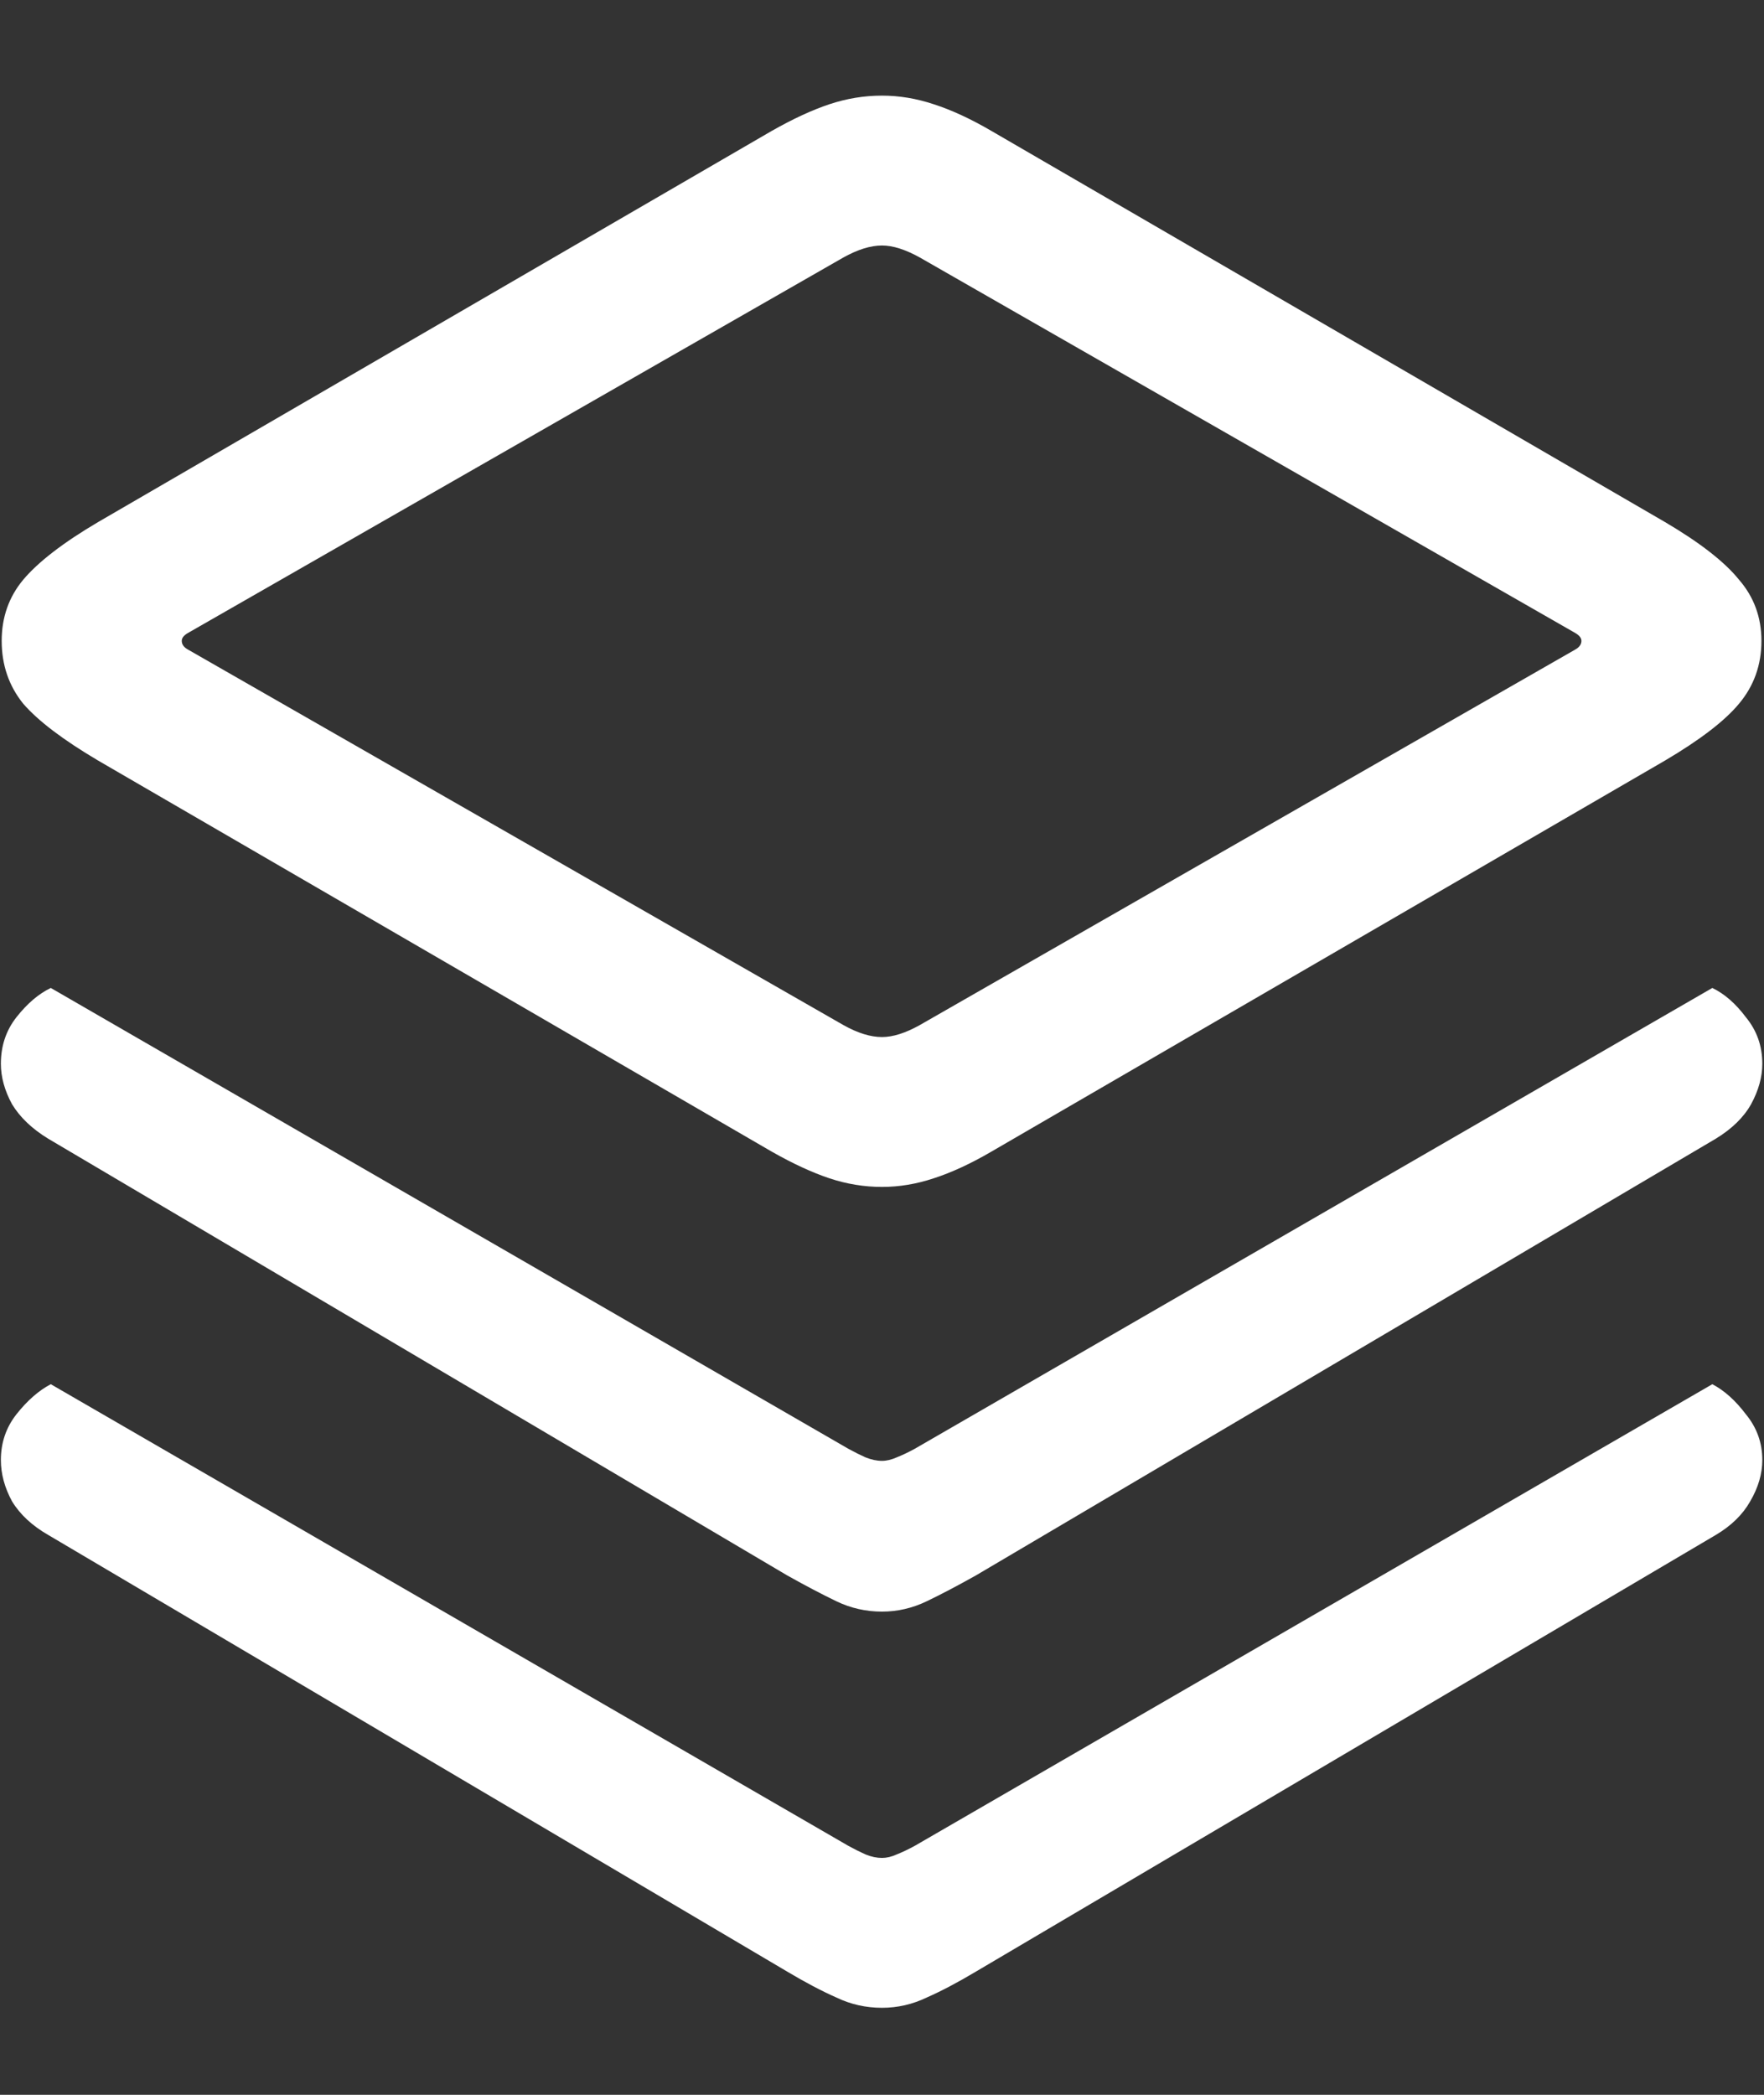 <?xml version="1.0" encoding="UTF-8"?>
<svg xmlns="http://www.w3.org/2000/svg" xmlns:xlink="http://www.w3.org/1999/xlink" width="24" height="28.5" viewBox="0 0 24 28.5" version="1.1">
<rect x="0" y="0" width="24" height="28.5" fill="#333333" stroke="none"/>
<g id="surface1">
<path style=" stroke:none;fill-rule:nonzero;fill:rgb(100%,100%,100%);fill-opacity:1;" d="M 12 16.148 C 12.234 16.148 12.469 16.109 12.703 16.031 C 12.945 15.953 13.207 15.832 13.488 15.668 L 22.652 10.348 C 23.129 10.066 23.465 9.809 23.66 9.574 C 23.863 9.332 23.965 9.047 23.965 8.719 C 23.965 8.398 23.863 8.121 23.66 7.887 C 23.465 7.645 23.129 7.383 22.652 7.102 L 13.488 1.781 C 13.207 1.617 12.945 1.496 12.703 1.418 C 12.469 1.34 12.234 1.301 12 1.301 C 11.758 1.301 11.52 1.34 11.285 1.418 C 11.051 1.496 10.789 1.617 10.5 1.781 L 1.336 7.102 C 0.859 7.383 0.52 7.645 0.316 7.887 C 0.121 8.121 0.023 8.398 0.023 8.719 C 0.023 9.047 0.121 9.332 0.316 9.574 C 0.52 9.809 0.859 10.066 1.336 10.348 L 10.5 15.668 C 10.789 15.832 11.051 15.953 11.285 16.031 C 11.52 16.109 11.758 16.148 12 16.148 Z M 12 14.109 C 11.844 14.109 11.668 14.055 11.473 13.945 L 2.555 8.836 C 2.5 8.805 2.473 8.766 2.473 8.719 C 2.473 8.68 2.5 8.645 2.555 8.613 L 11.473 3.504 C 11.668 3.395 11.844 3.34 12 3.34 C 12.148 3.34 12.32 3.395 12.516 3.504 L 21.434 8.613 C 21.488 8.645 21.516 8.68 21.516 8.719 C 21.516 8.766 21.488 8.805 21.434 8.836 L 12.516 13.945 C 12.32 14.055 12.148 14.109 12 14.109 Z M 12 21.926 C 12.211 21.926 12.414 21.879 12.609 21.785 C 12.805 21.691 13.027 21.574 13.277 21.434 L 23.344 15.492 C 23.562 15.359 23.723 15.203 23.824 15.023 C 23.926 14.836 23.977 14.652 23.977 14.473 C 23.977 14.23 23.902 14.02 23.754 13.84 C 23.613 13.652 23.461 13.52 23.297 13.441 L 12.445 19.711 C 12.359 19.758 12.277 19.797 12.199 19.828 C 12.129 19.859 12.062 19.875 12 19.875 C 11.93 19.875 11.855 19.859 11.777 19.828 C 11.707 19.797 11.629 19.758 11.543 19.711 L 0.691 13.441 C 0.527 13.52 0.371 13.652 0.223 13.84 C 0.082 14.02 0.012 14.23 0.012 14.473 C 0.012 14.652 0.062 14.836 0.164 15.023 C 0.273 15.203 0.438 15.359 0.656 15.492 L 10.711 21.434 C 10.961 21.574 11.184 21.691 11.379 21.785 C 11.574 21.879 11.781 21.926 12 21.926 Z M 12 27.316 C 12.211 27.316 12.414 27.27 12.609 27.176 C 12.805 27.09 13.027 26.973 13.277 26.824 L 23.344 20.883 C 23.555 20.758 23.711 20.605 23.812 20.426 C 23.922 20.238 23.977 20.051 23.977 19.863 C 23.977 19.629 23.902 19.422 23.754 19.242 C 23.613 19.055 23.461 18.918 23.297 18.832 L 12.445 25.113 C 12.359 25.16 12.277 25.199 12.199 25.23 C 12.129 25.262 12.062 25.277 12 25.277 C 11.93 25.277 11.855 25.262 11.777 25.23 C 11.707 25.199 11.629 25.16 11.543 25.113 L 0.691 18.832 C 0.527 18.918 0.371 19.055 0.223 19.242 C 0.082 19.422 0.012 19.629 0.012 19.863 C 0.012 20.051 0.062 20.238 0.164 20.426 C 0.273 20.605 0.438 20.758 0.656 20.883 L 10.711 26.824 C 10.961 26.973 11.184 27.09 11.379 27.176 C 11.574 27.27 11.781 27.316 12 27.316 Z M 12 27.316 "/>
</g>
</svg>
